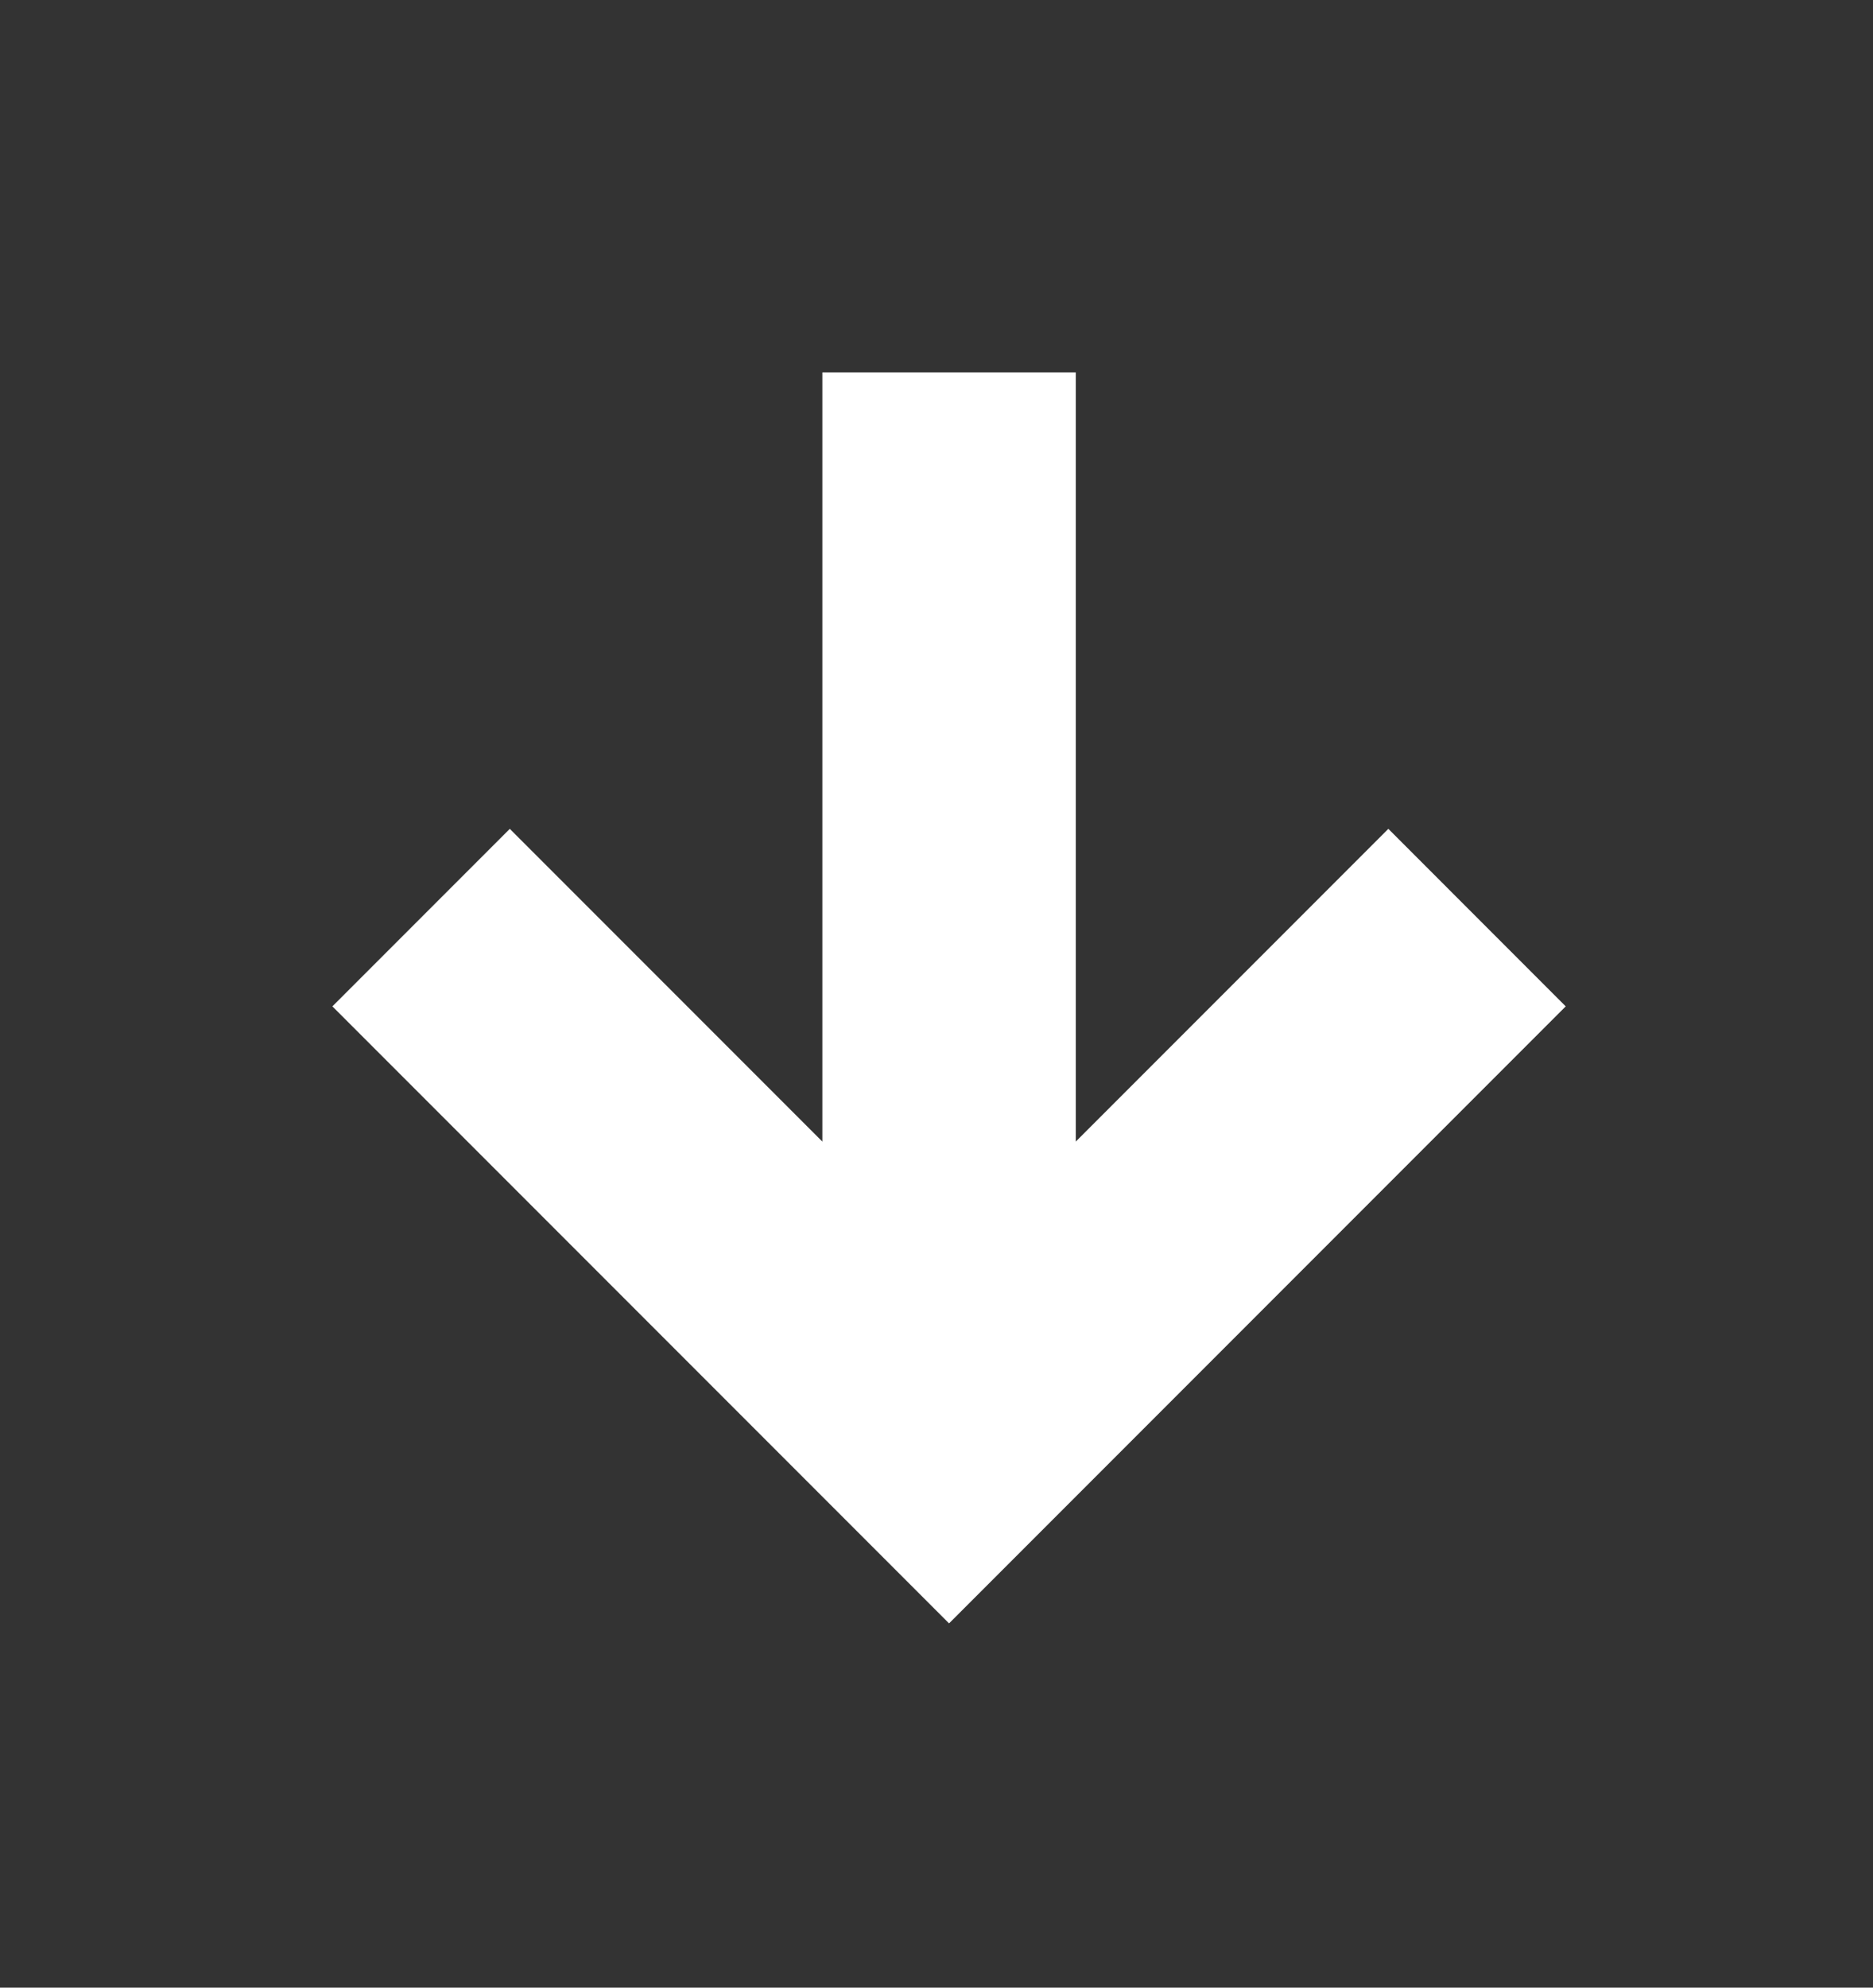 <svg width="33" height="35" viewBox="0 0 33 35" fill="none" xmlns="http://www.w3.org/2000/svg">
<rect x="0" y="0" width="33" height="35" fill="#333333" stroke="none"/>
<mask id="mask0_1178_4962" style="mask-type:alpha" maskUnits="userSpaceOnUse" x="0" y="0" width="33" height="35">
<rect x="33" width="35" height="33" transform="rotate(90 33 0)" fill="#D9D9D9"/>
</mask>
<g mask="url(#mask0_1178_4962)">
<path d="M5.856 17.721L16.721 28.586L27.586 17.721L24.461 14.595L18.954 20.102L18.954 6.558L14.489 6.558L14.489 20.102L8.982 14.595L5.856 17.721Z" fill="white"/>
</g>
</svg>
